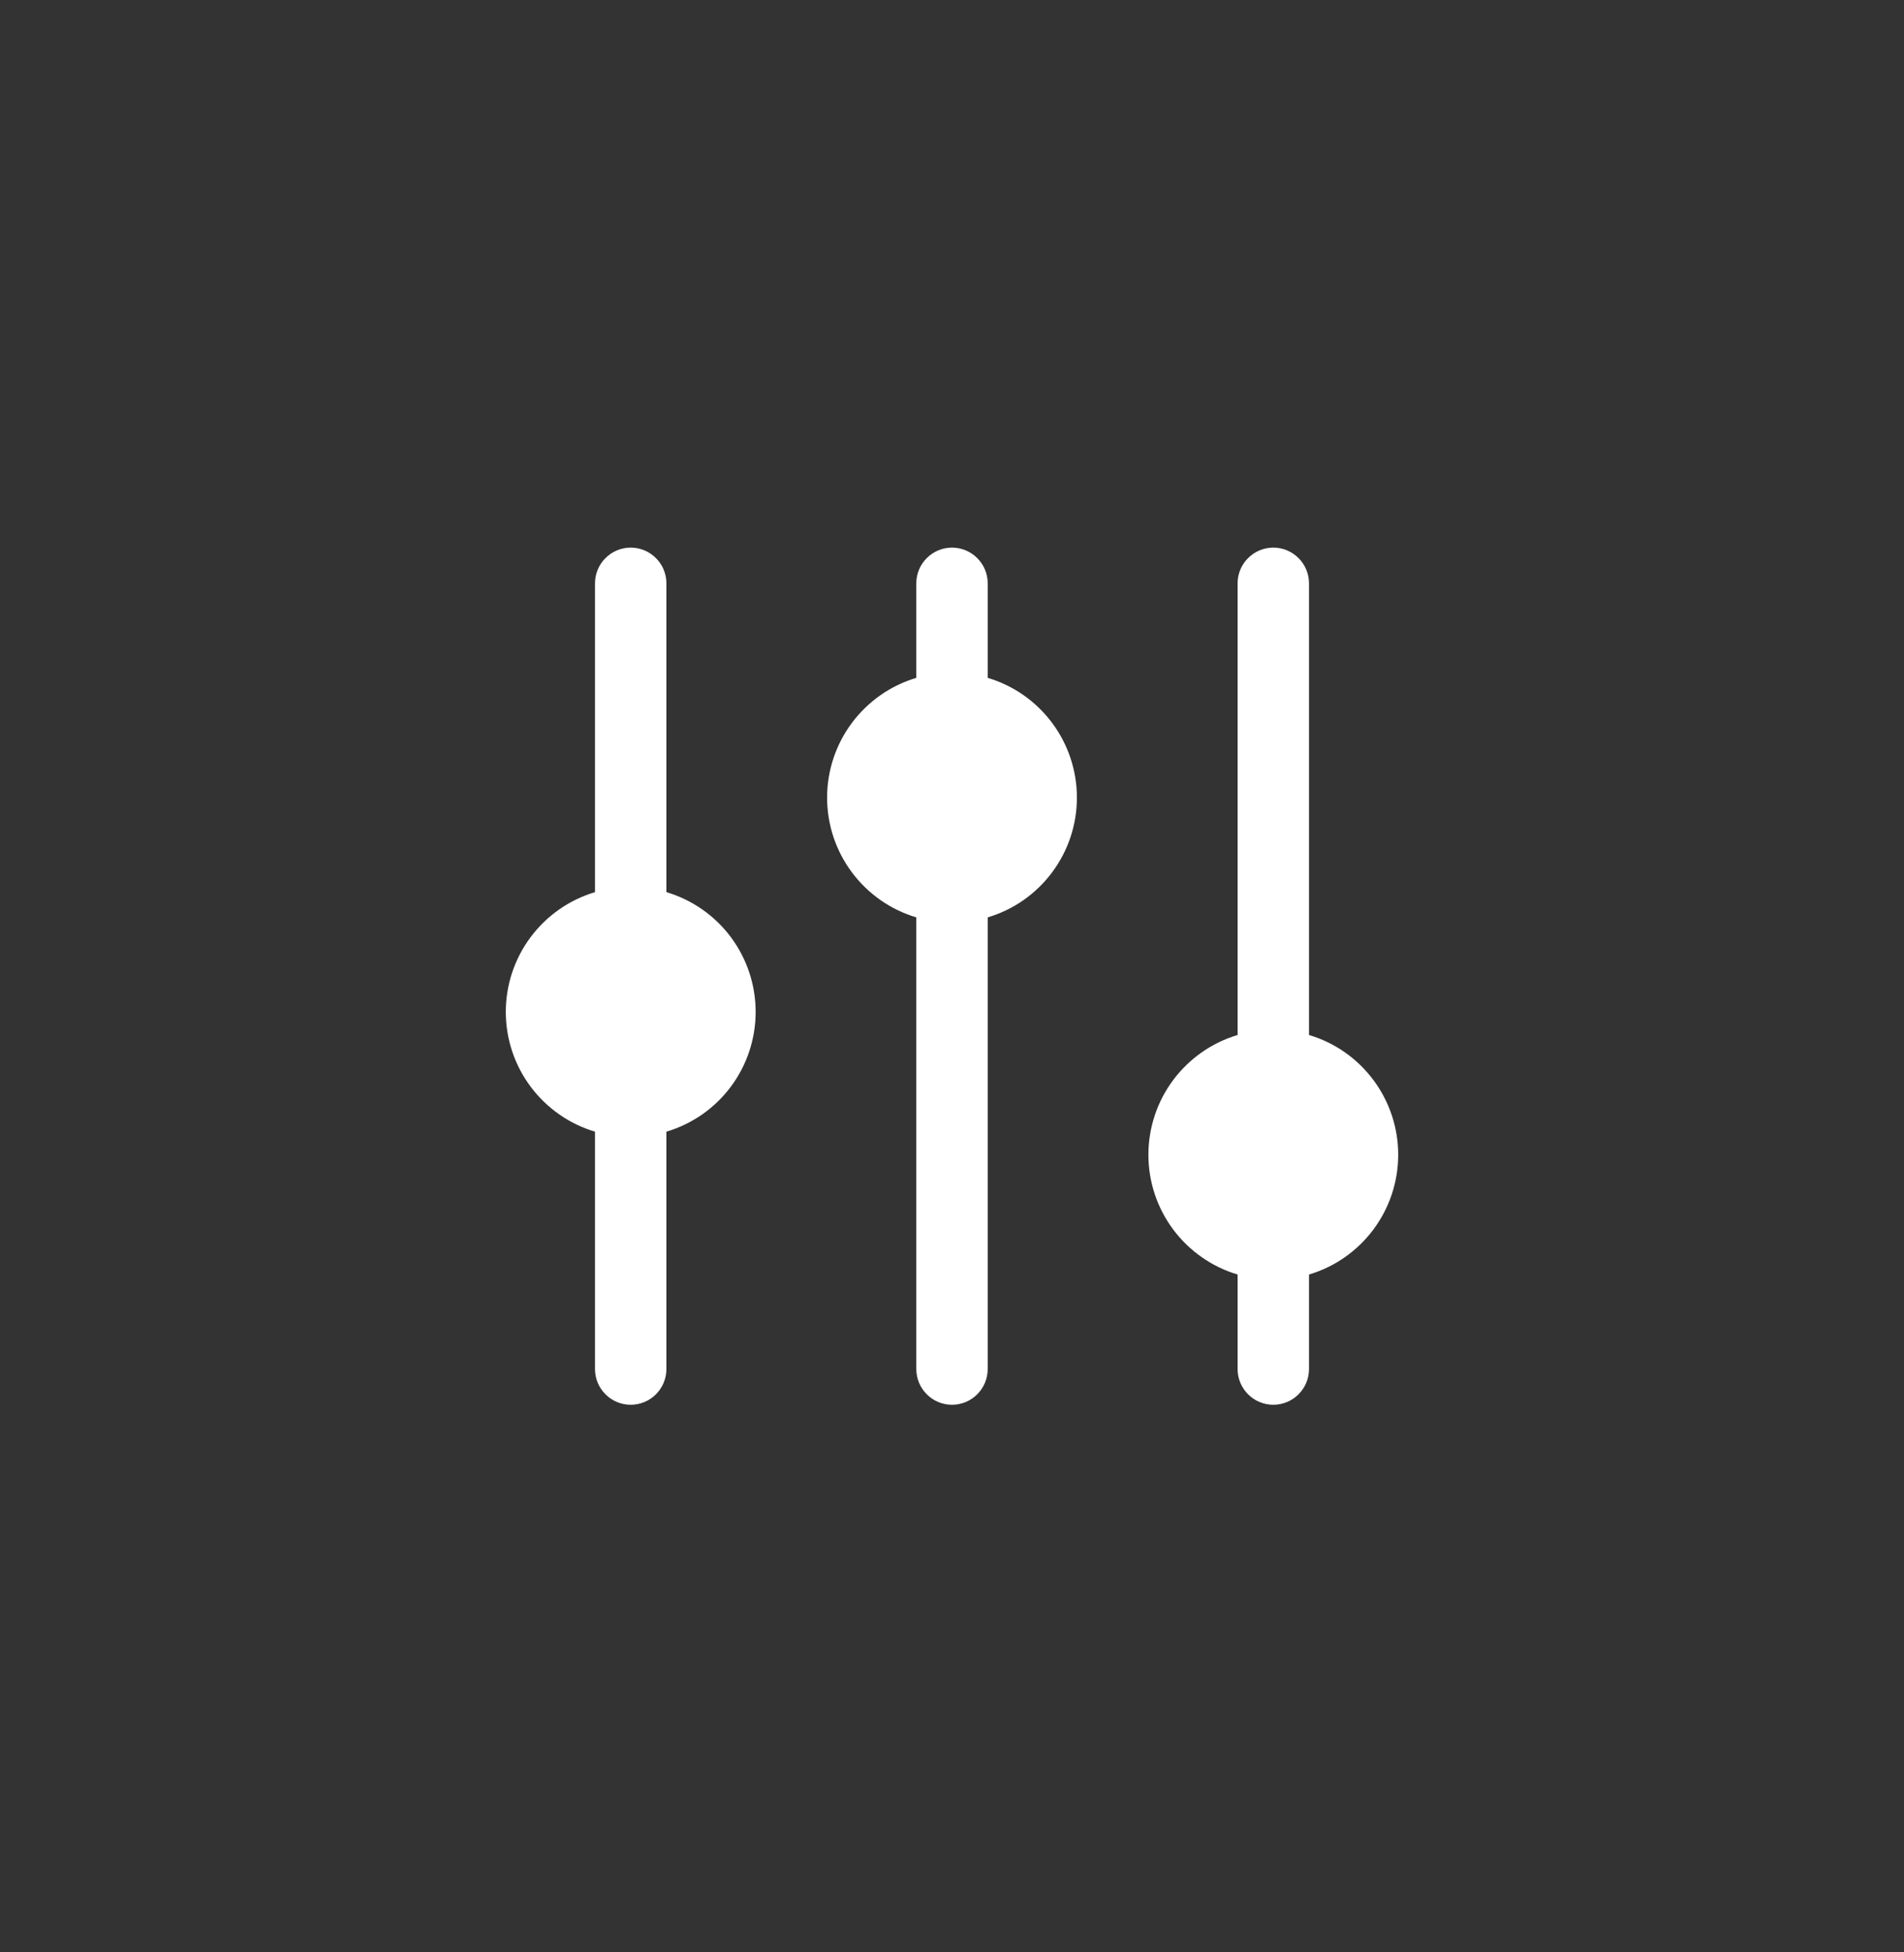 <svg width="40" height="41" viewBox="0 0 40 41" fill="none" xmlns="http://www.w3.org/2000/svg">
<rect x="0" y="0" width="40" height="41" fill="#333333" stroke="none"/>
<path d="M15.875 21.25C15.875 21.815 15.693 22.365 15.355 22.819C15.017 23.272 14.542 23.604 14 23.765V28.75C14 28.949 13.921 29.14 13.78 29.28C13.64 29.421 13.449 29.5 13.25 29.5C13.051 29.5 12.86 29.421 12.72 29.28C12.579 29.14 12.5 28.949 12.5 28.75V23.765C11.959 23.604 11.484 23.271 11.146 22.818C10.808 22.365 10.626 21.815 10.626 21.25C10.626 20.685 10.808 20.135 11.146 19.682C11.484 19.229 11.959 18.896 12.5 18.735V12.25C12.5 12.051 12.579 11.86 12.72 11.72C12.86 11.579 13.051 11.5 13.25 11.5C13.449 11.5 13.64 11.579 13.78 11.72C13.921 11.86 14 12.051 14 12.25V18.735C14.542 18.896 15.017 19.228 15.355 19.681C15.693 20.135 15.875 20.685 15.875 21.25ZM20.75 14.235V12.25C20.75 12.051 20.671 11.86 20.53 11.72C20.39 11.579 20.199 11.5 20 11.5C19.801 11.5 19.61 11.579 19.47 11.72C19.329 11.86 19.25 12.051 19.25 12.25V14.235C18.709 14.396 18.234 14.729 17.896 15.182C17.558 15.635 17.376 16.185 17.376 16.75C17.376 17.315 17.558 17.865 17.896 18.318C18.234 18.771 18.709 19.104 19.25 19.265V28.75C19.25 28.949 19.329 29.14 19.47 29.28C19.61 29.421 19.801 29.5 20 29.5C20.199 29.5 20.39 29.421 20.53 29.28C20.671 29.14 20.75 28.949 20.75 28.75V19.265C21.292 19.104 21.767 18.771 22.104 18.318C22.442 17.865 22.624 17.315 22.624 16.75C22.624 16.185 22.442 15.635 22.104 15.182C21.767 14.729 21.292 14.396 20.75 14.235ZM27.5 21.735V12.25C27.5 12.051 27.421 11.86 27.28 11.72C27.14 11.579 26.949 11.5 26.75 11.5C26.551 11.5 26.36 11.579 26.22 11.72C26.079 11.86 26 12.051 26 12.25V21.735C25.459 21.896 24.984 22.229 24.646 22.682C24.308 23.135 24.126 23.685 24.126 24.25C24.126 24.815 24.308 25.365 24.646 25.818C24.984 26.271 25.459 26.604 26 26.765V28.75C26 28.949 26.079 29.14 26.22 29.28C26.36 29.421 26.551 29.5 26.75 29.5C26.949 29.5 27.14 29.421 27.28 29.28C27.421 29.14 27.5 28.949 27.5 28.75V26.765C28.042 26.604 28.517 26.271 28.854 25.818C29.192 25.365 29.374 24.815 29.374 24.25C29.374 23.685 29.192 23.135 28.854 22.682C28.517 22.229 28.042 21.896 27.5 21.735Z" fill="white"/>
</svg>
